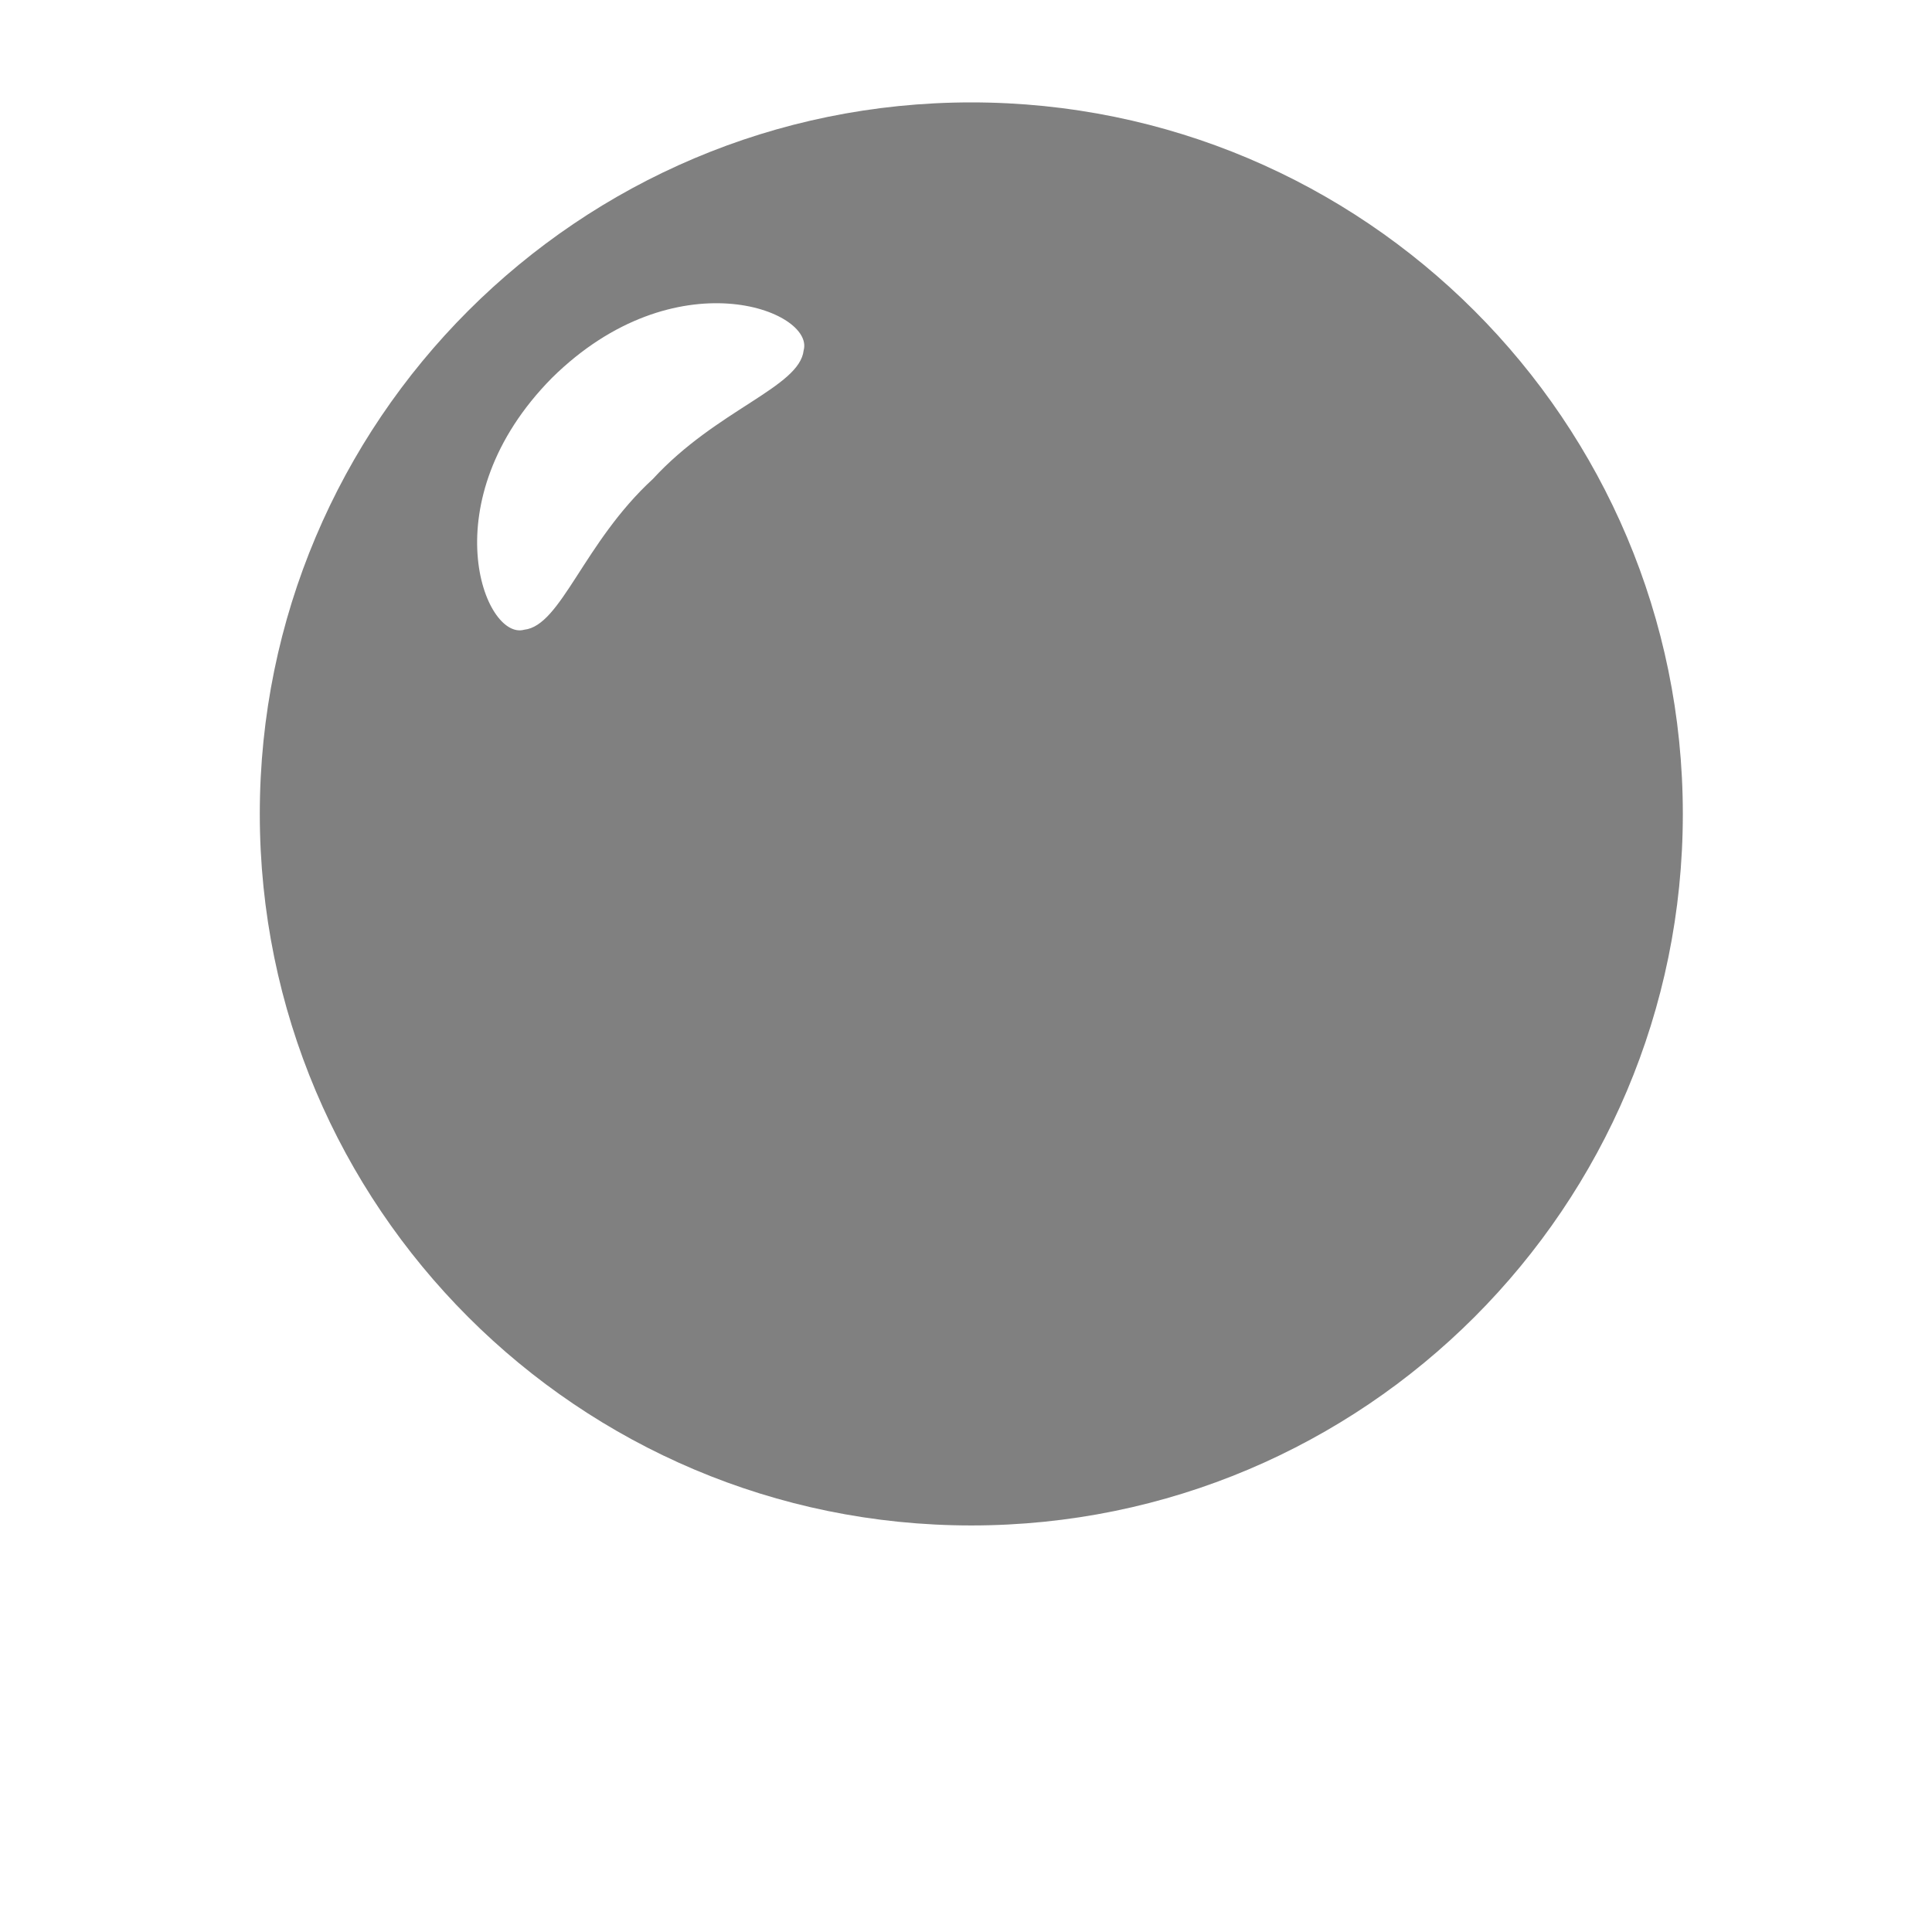 <svg height='15px' width='15px'  fill="#808080" 
xmlns="http://www.w3.org/2000/svg" xmlns:xlink="http://www.w3.org/1999/xlink" 
version="1.1" x="0px" y="0px" viewBox="0 0 100 100" 
enable-background="new 0 0 100 100" xml:space="preserve">
    <g>
        <path d="M50.275,78.957c20.34,0,36.828-16.488,36.828-36.828c0-20.34-16.488-36.829-36.828-36.829S13.447,21.789,13.447,42.129   
        C13.447,62.469,29.936,78.957,50.275,78.957z M28.565,19.564c6.373-6.292,13.607-3.494,13.032-1.432  
        c-0.207,1.913-4.507,3.069-7.804,6.66c-3.59,3.296-4.745,7.596-6.661,7.803C25.072,33.17,22.273,25.937,28.565,19.564z">
        </path>
    </g>
</svg>